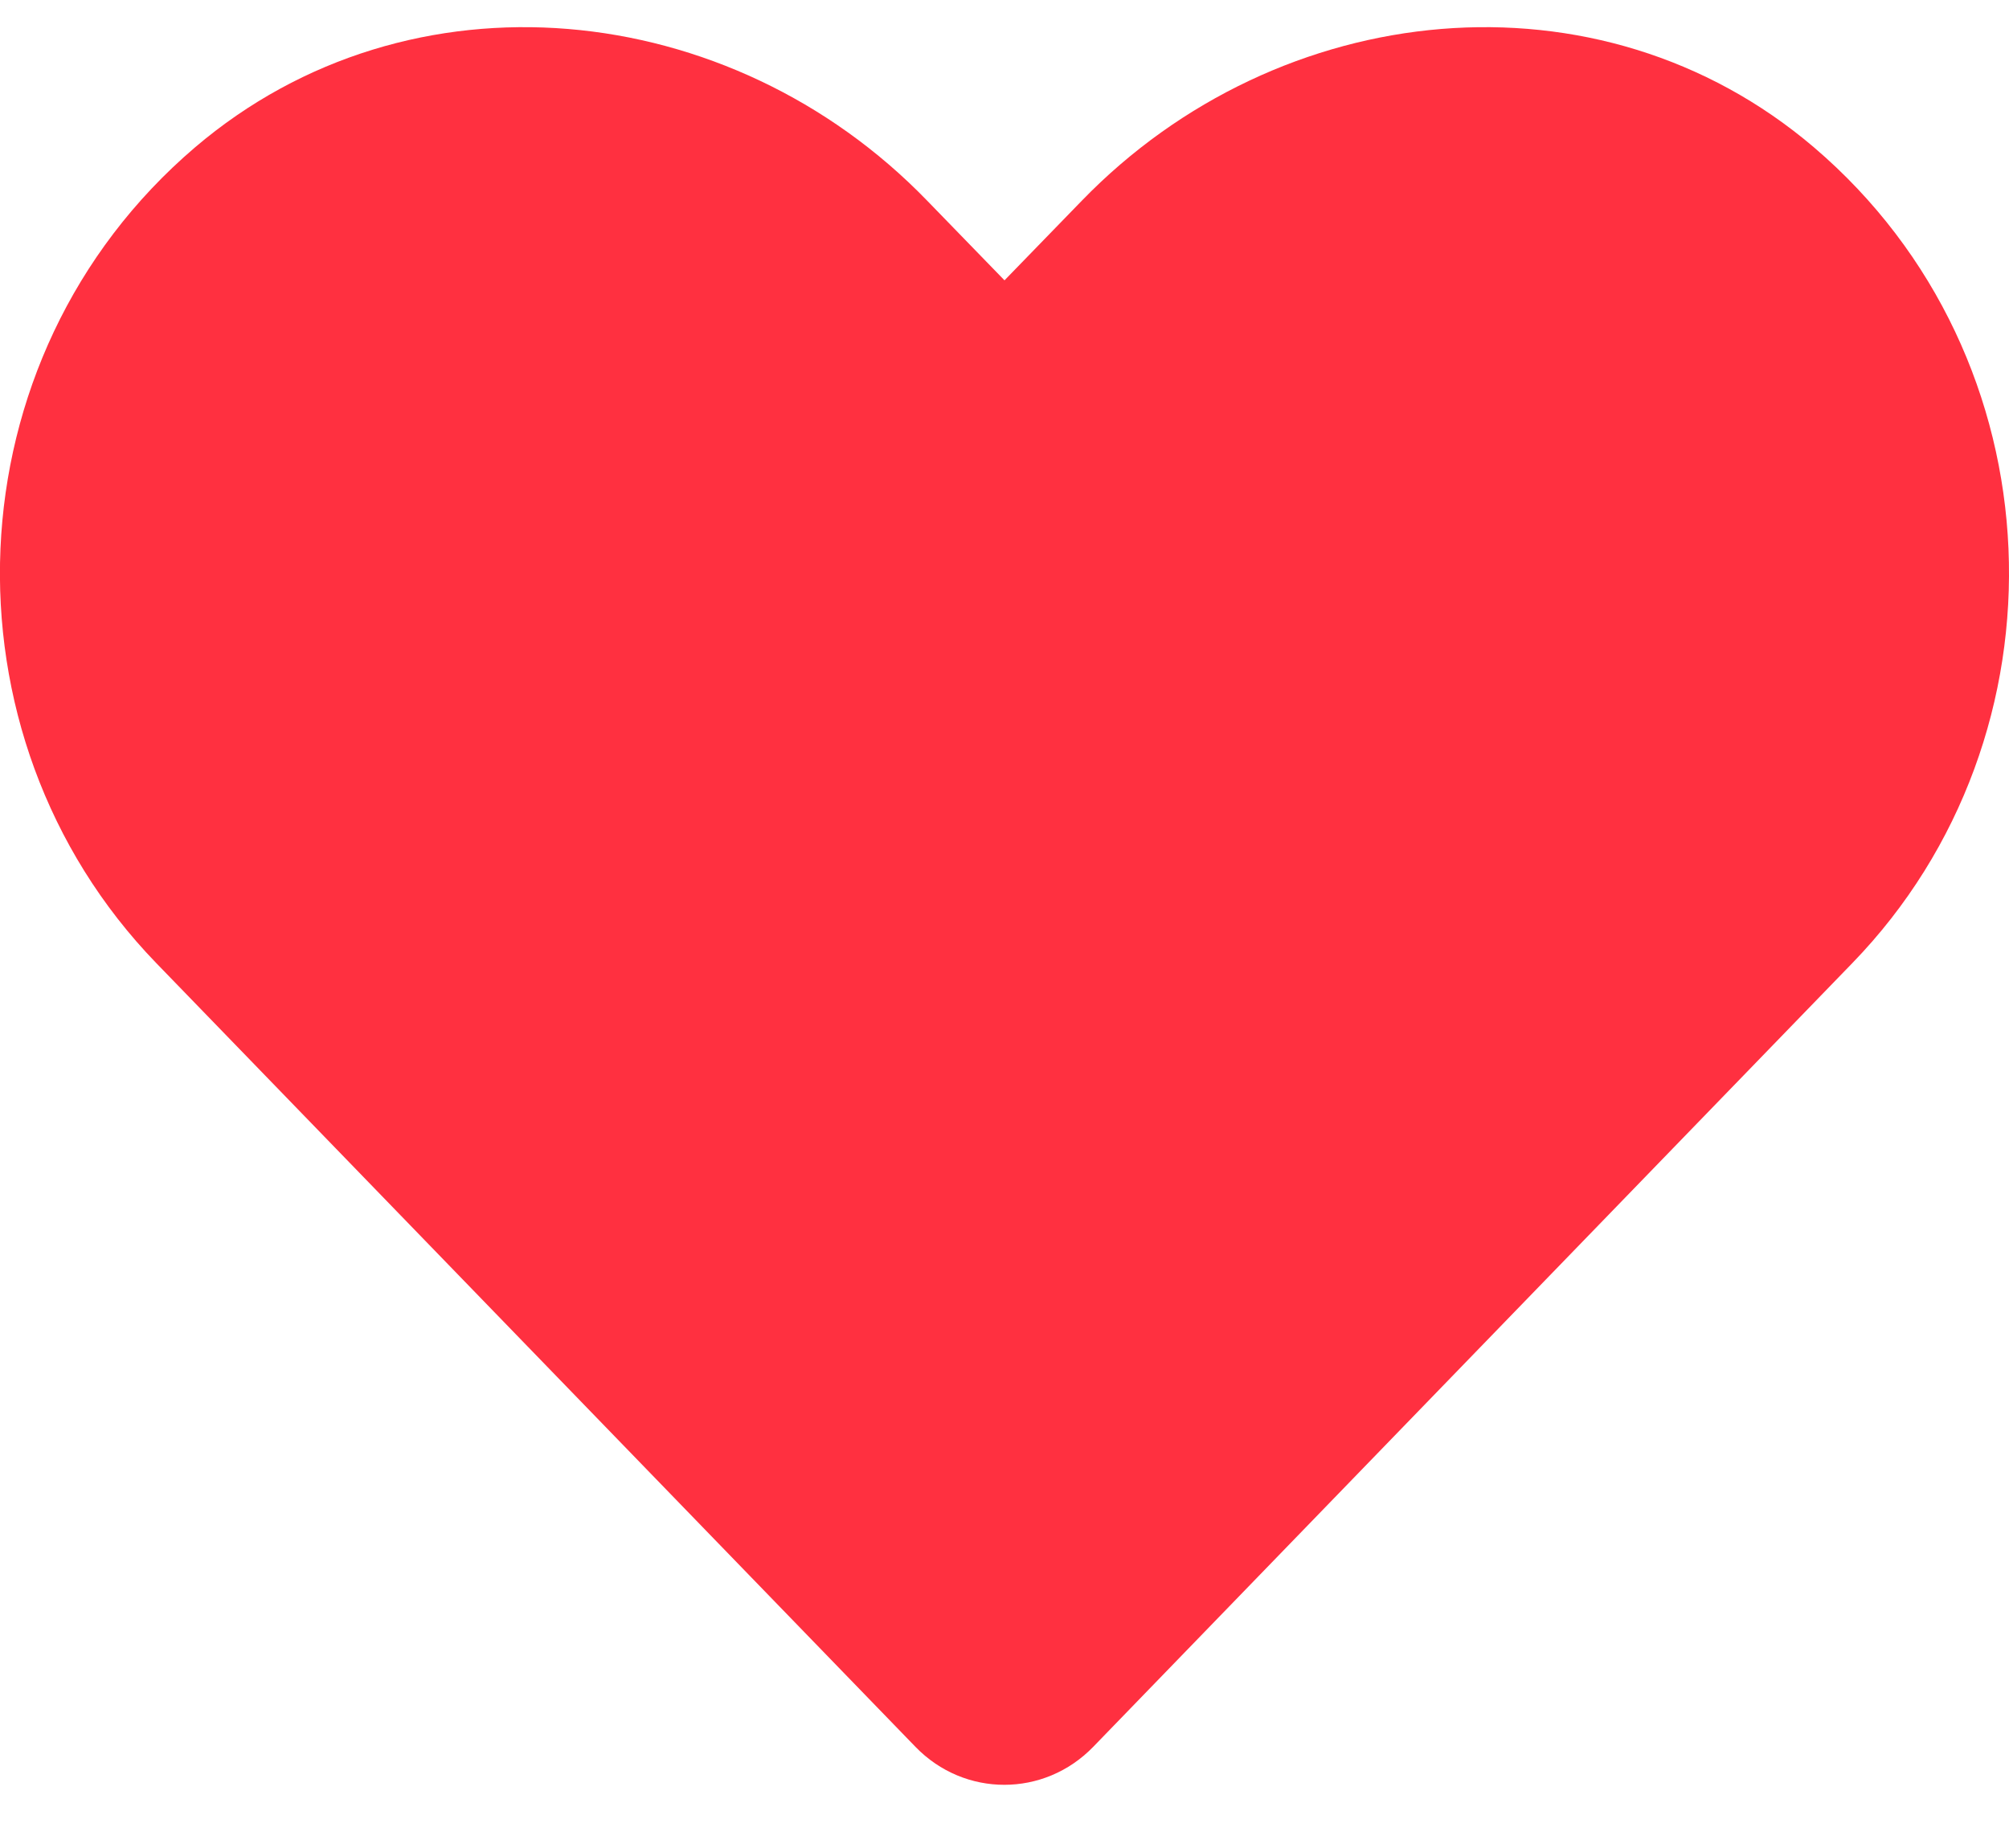 <svg xmlns="http://www.w3.org/2000/svg" width="25" height="23" viewBox="0 0 25 23" fill="none">
    <path
        d="M22.573 1.834C19.898 -0.447 15.918 -0.036 13.462 2.498L12.5 3.489L11.538 2.498C9.087 -0.036 5.103 -0.447 2.427 1.834C-0.64 4.451 -0.801 9.148 1.943 11.985L11.392 21.741C12.002 22.371 12.993 22.371 13.604 21.741L23.052 11.985C25.801 9.148 25.64 4.451 22.573 1.834Z"
        fill="#FF3040" />
</svg>